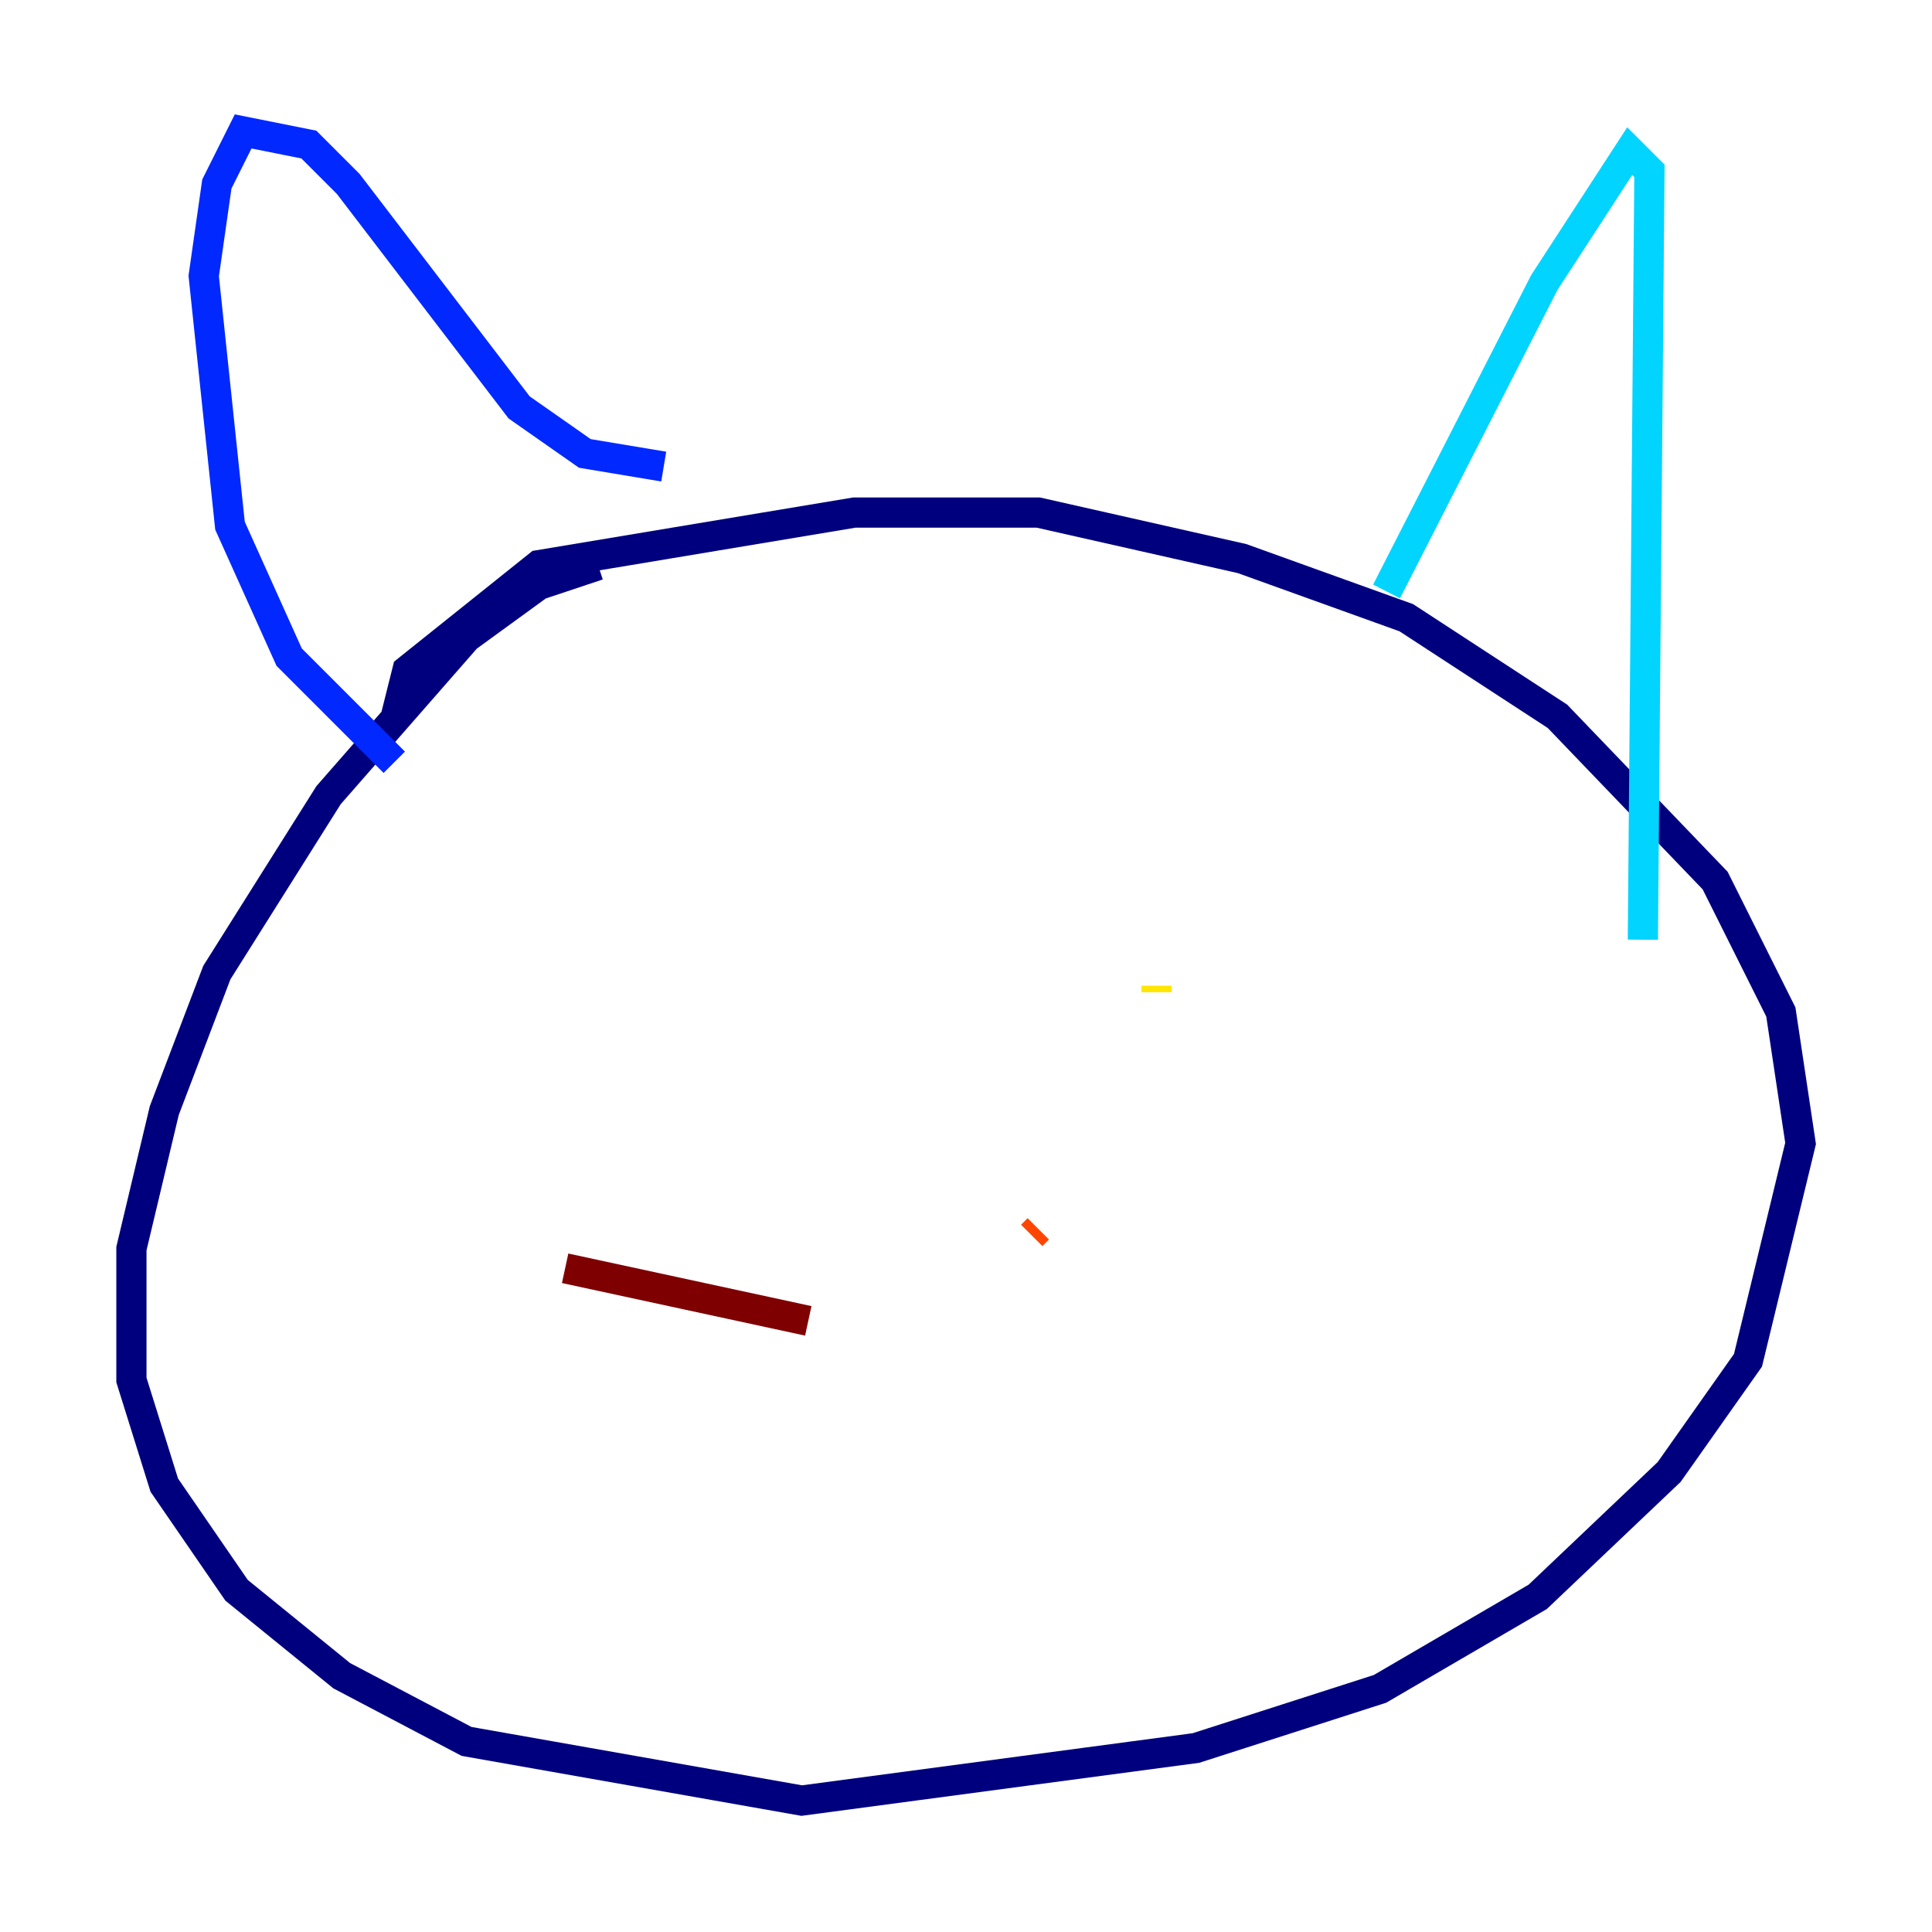 <?xml version="1.0" encoding="utf-8" ?>
<svg baseProfile="tiny" height="128" version="1.2" viewBox="0,0,128,128" width="128" xmlns="http://www.w3.org/2000/svg" xmlns:ev="http://www.w3.org/2001/xml-events" xmlns:xlink="http://www.w3.org/1999/xlink"><defs /><polyline fill="none" points="26.122,47.891 26.993,44.408 35.701,37.442 56.599,33.959 68.789,33.959 82.286,37.007 93.17,40.925 103.184,47.456 113.633,58.34 117.986,67.048 119.293,75.755 115.809,90.122 110.585,97.524 101.878,105.796 91.429,111.891 79.238,115.809 53.116,119.293 30.912,115.374 22.64,111.02 15.674,105.361 10.884,98.395 8.707,91.429 8.707,82.721 10.884,73.578 14.367,64.435 21.769,52.68 30.912,42.231 35.701,38.748 39.619,37.442" stroke="#00007f" stroke-width="2" /><polyline fill="none" points="26.122,50.503 19.157,43.537 15.238,34.83 13.497,18.286 14.367,12.191 16.109,8.707 20.463,9.578 23.075,12.191 34.395,26.993 38.748,30.041 43.973,30.912" stroke="#0028ff" stroke-width="2" /><polyline fill="none" points="91.864,39.184 102.313,18.721 107.973,10.014 109.279,11.32 108.844,62.258" stroke="#00d4ff" stroke-width="2" /><polyline fill="none" points="57.905,64.871 57.905,64.871" stroke="#7cff79" stroke-width="2" /><polyline fill="none" points="76.626,65.306 76.626,65.742" stroke="#ffe500" stroke-width="2" /><polyline fill="none" points="68.789,81.415 68.354,81.85" stroke="#ff4600" stroke-width="2" /><polyline fill="none" points="53.551,87.51 37.442,84.027" stroke="#7f0000" stroke-width="2" /></svg>